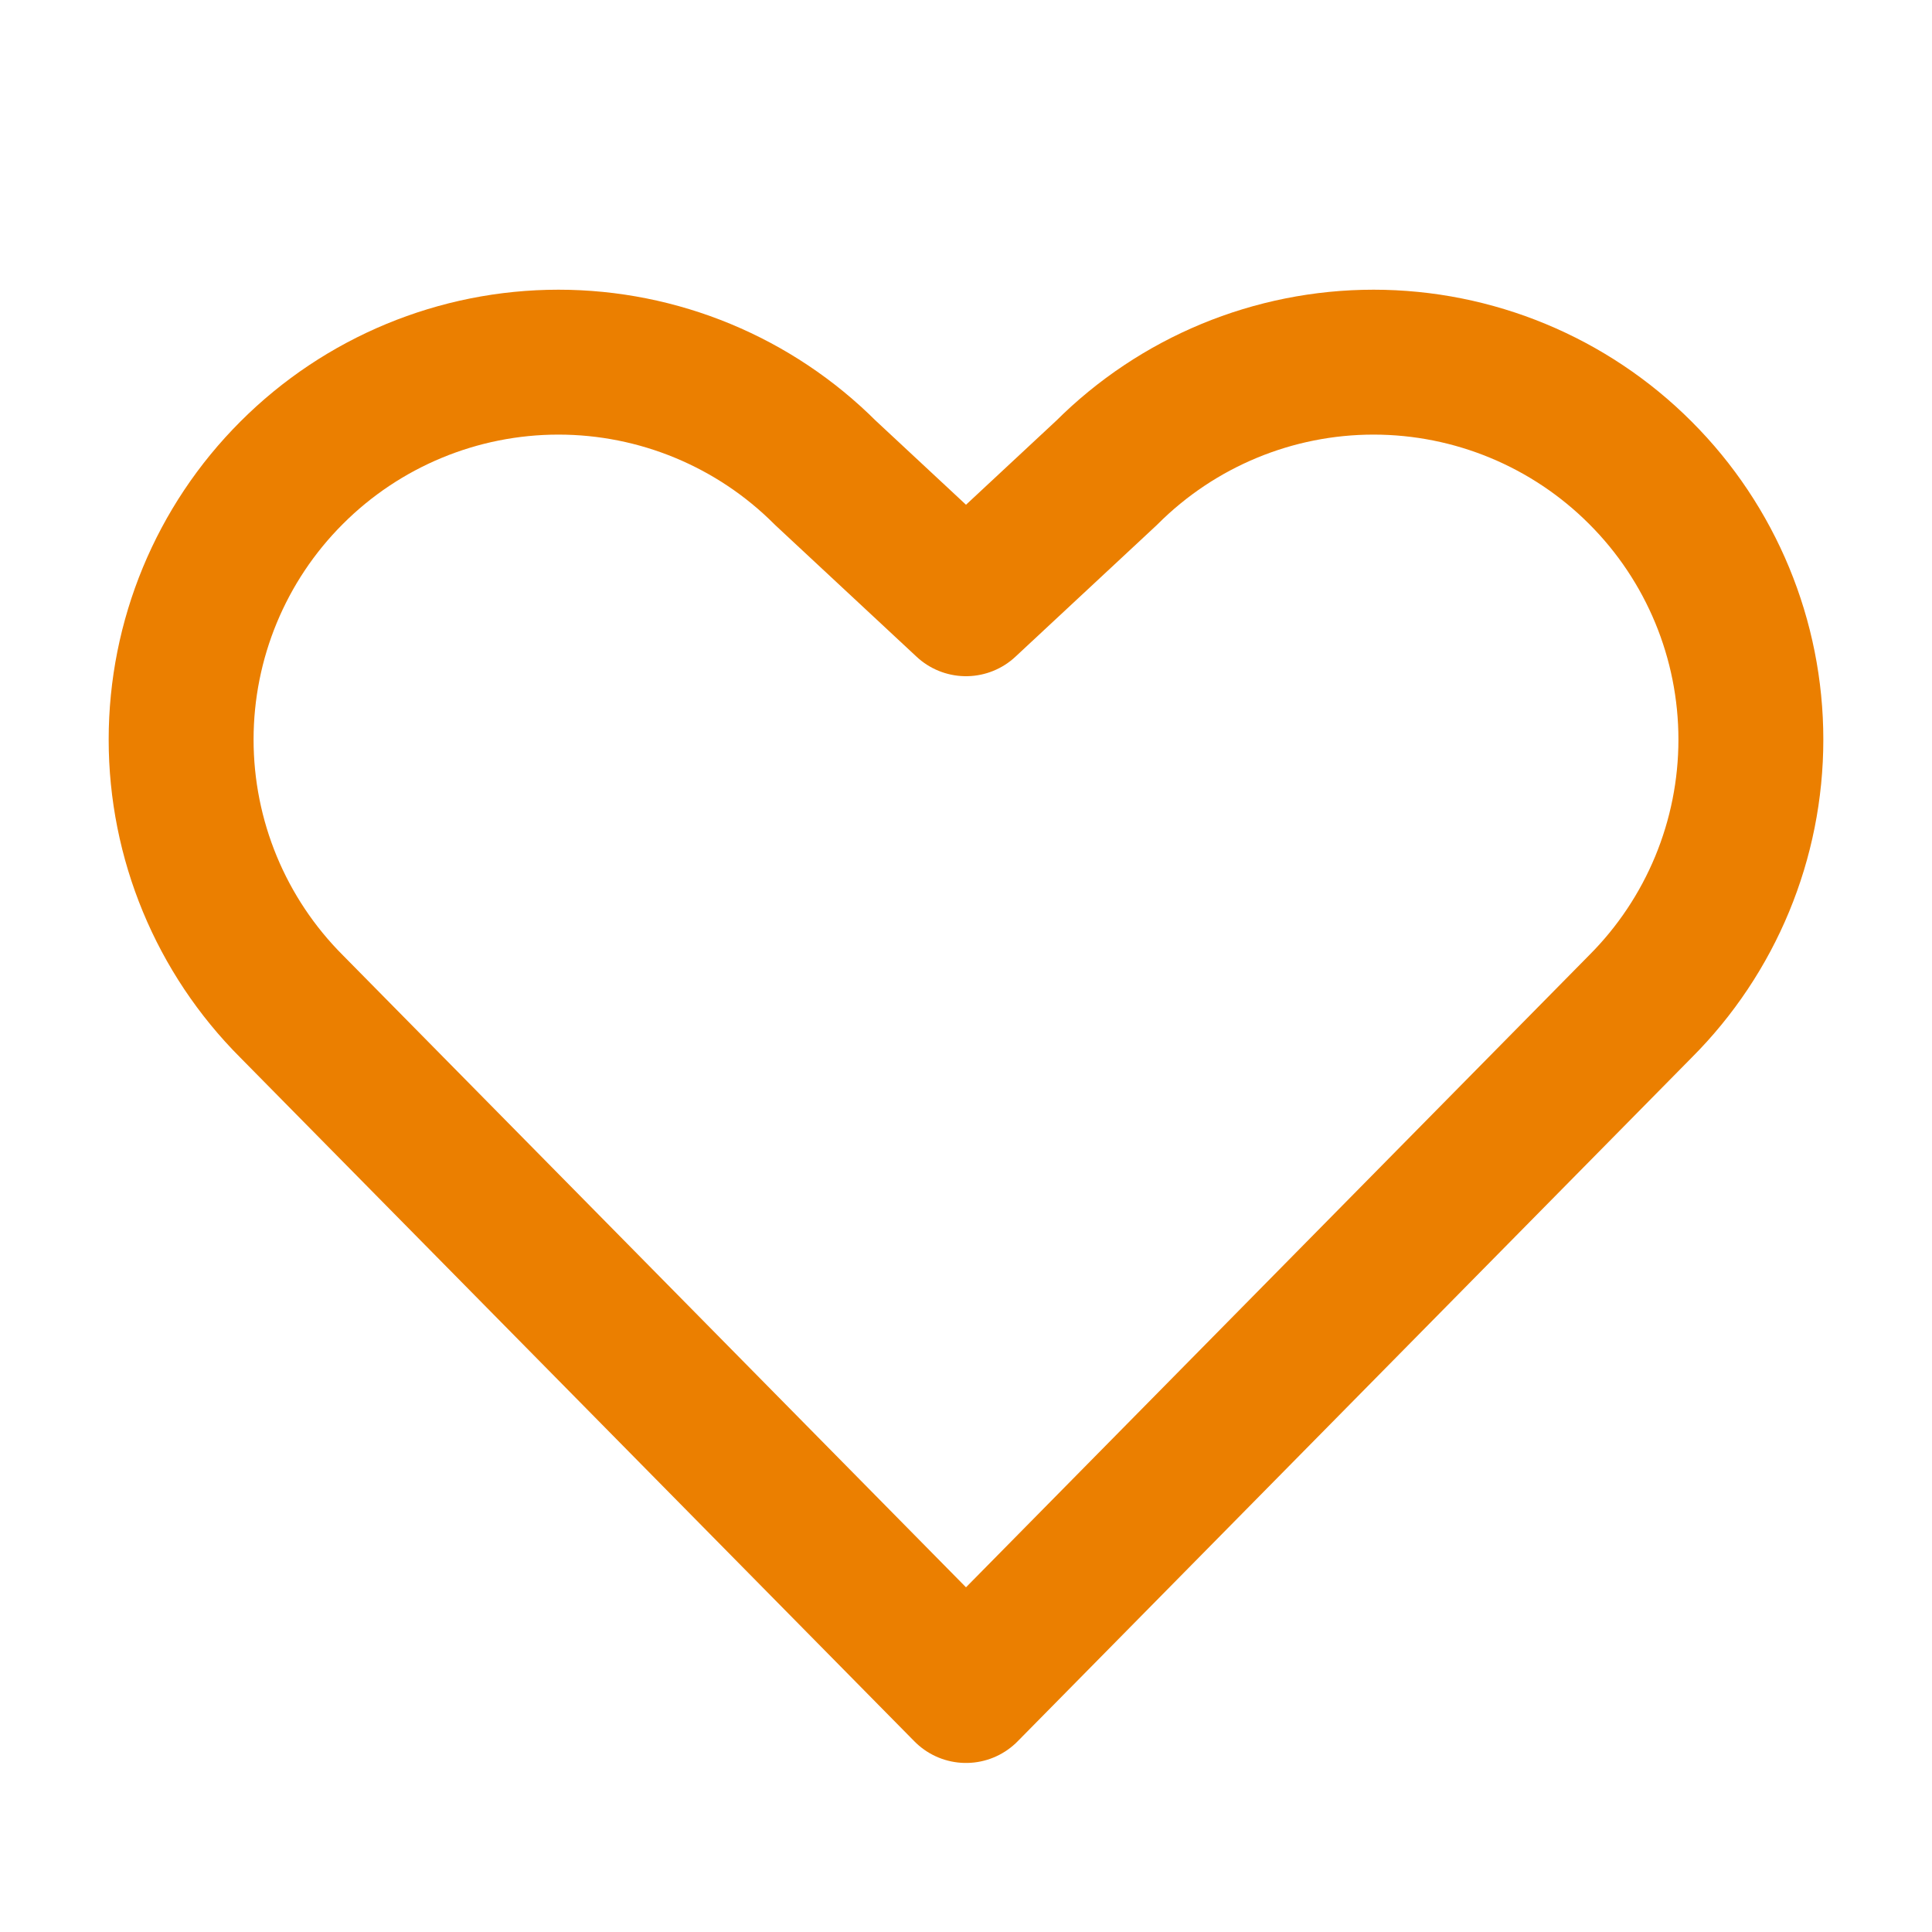 <svg width="20" height="20" viewBox="0 0 20 20" fill="none" xmlns="http://www.w3.org/2000/svg">
<g clip-path="url(#clip0_2043_22)">
<path d="M10 17.5L16.981 10.419C17.714 9.686 18.125 8.692 18.125 7.656C18.125 6.62 17.714 5.626 16.981 4.894C16.249 4.161 15.255 3.749 14.219 3.749C13.183 3.749 12.189 4.161 11.456 4.894L10 6.25L8.544 4.894C7.811 4.161 6.817 3.749 5.781 3.749C4.745 3.749 3.751 4.161 3.019 4.894C2.286 5.626 1.875 6.62 1.875 7.656C1.875 8.692 2.286 9.686 3.019 10.419L10 17.5Z" stroke="#EB7F00" stroke-width="1.5" stroke-linecap="round" stroke-linejoin="round"/>
</g>
<defs>
<clipPath id="clip0_2043_22">
<rect width="20" height="20" fill="white"/>
</clipPath>
</defs>
</svg>
